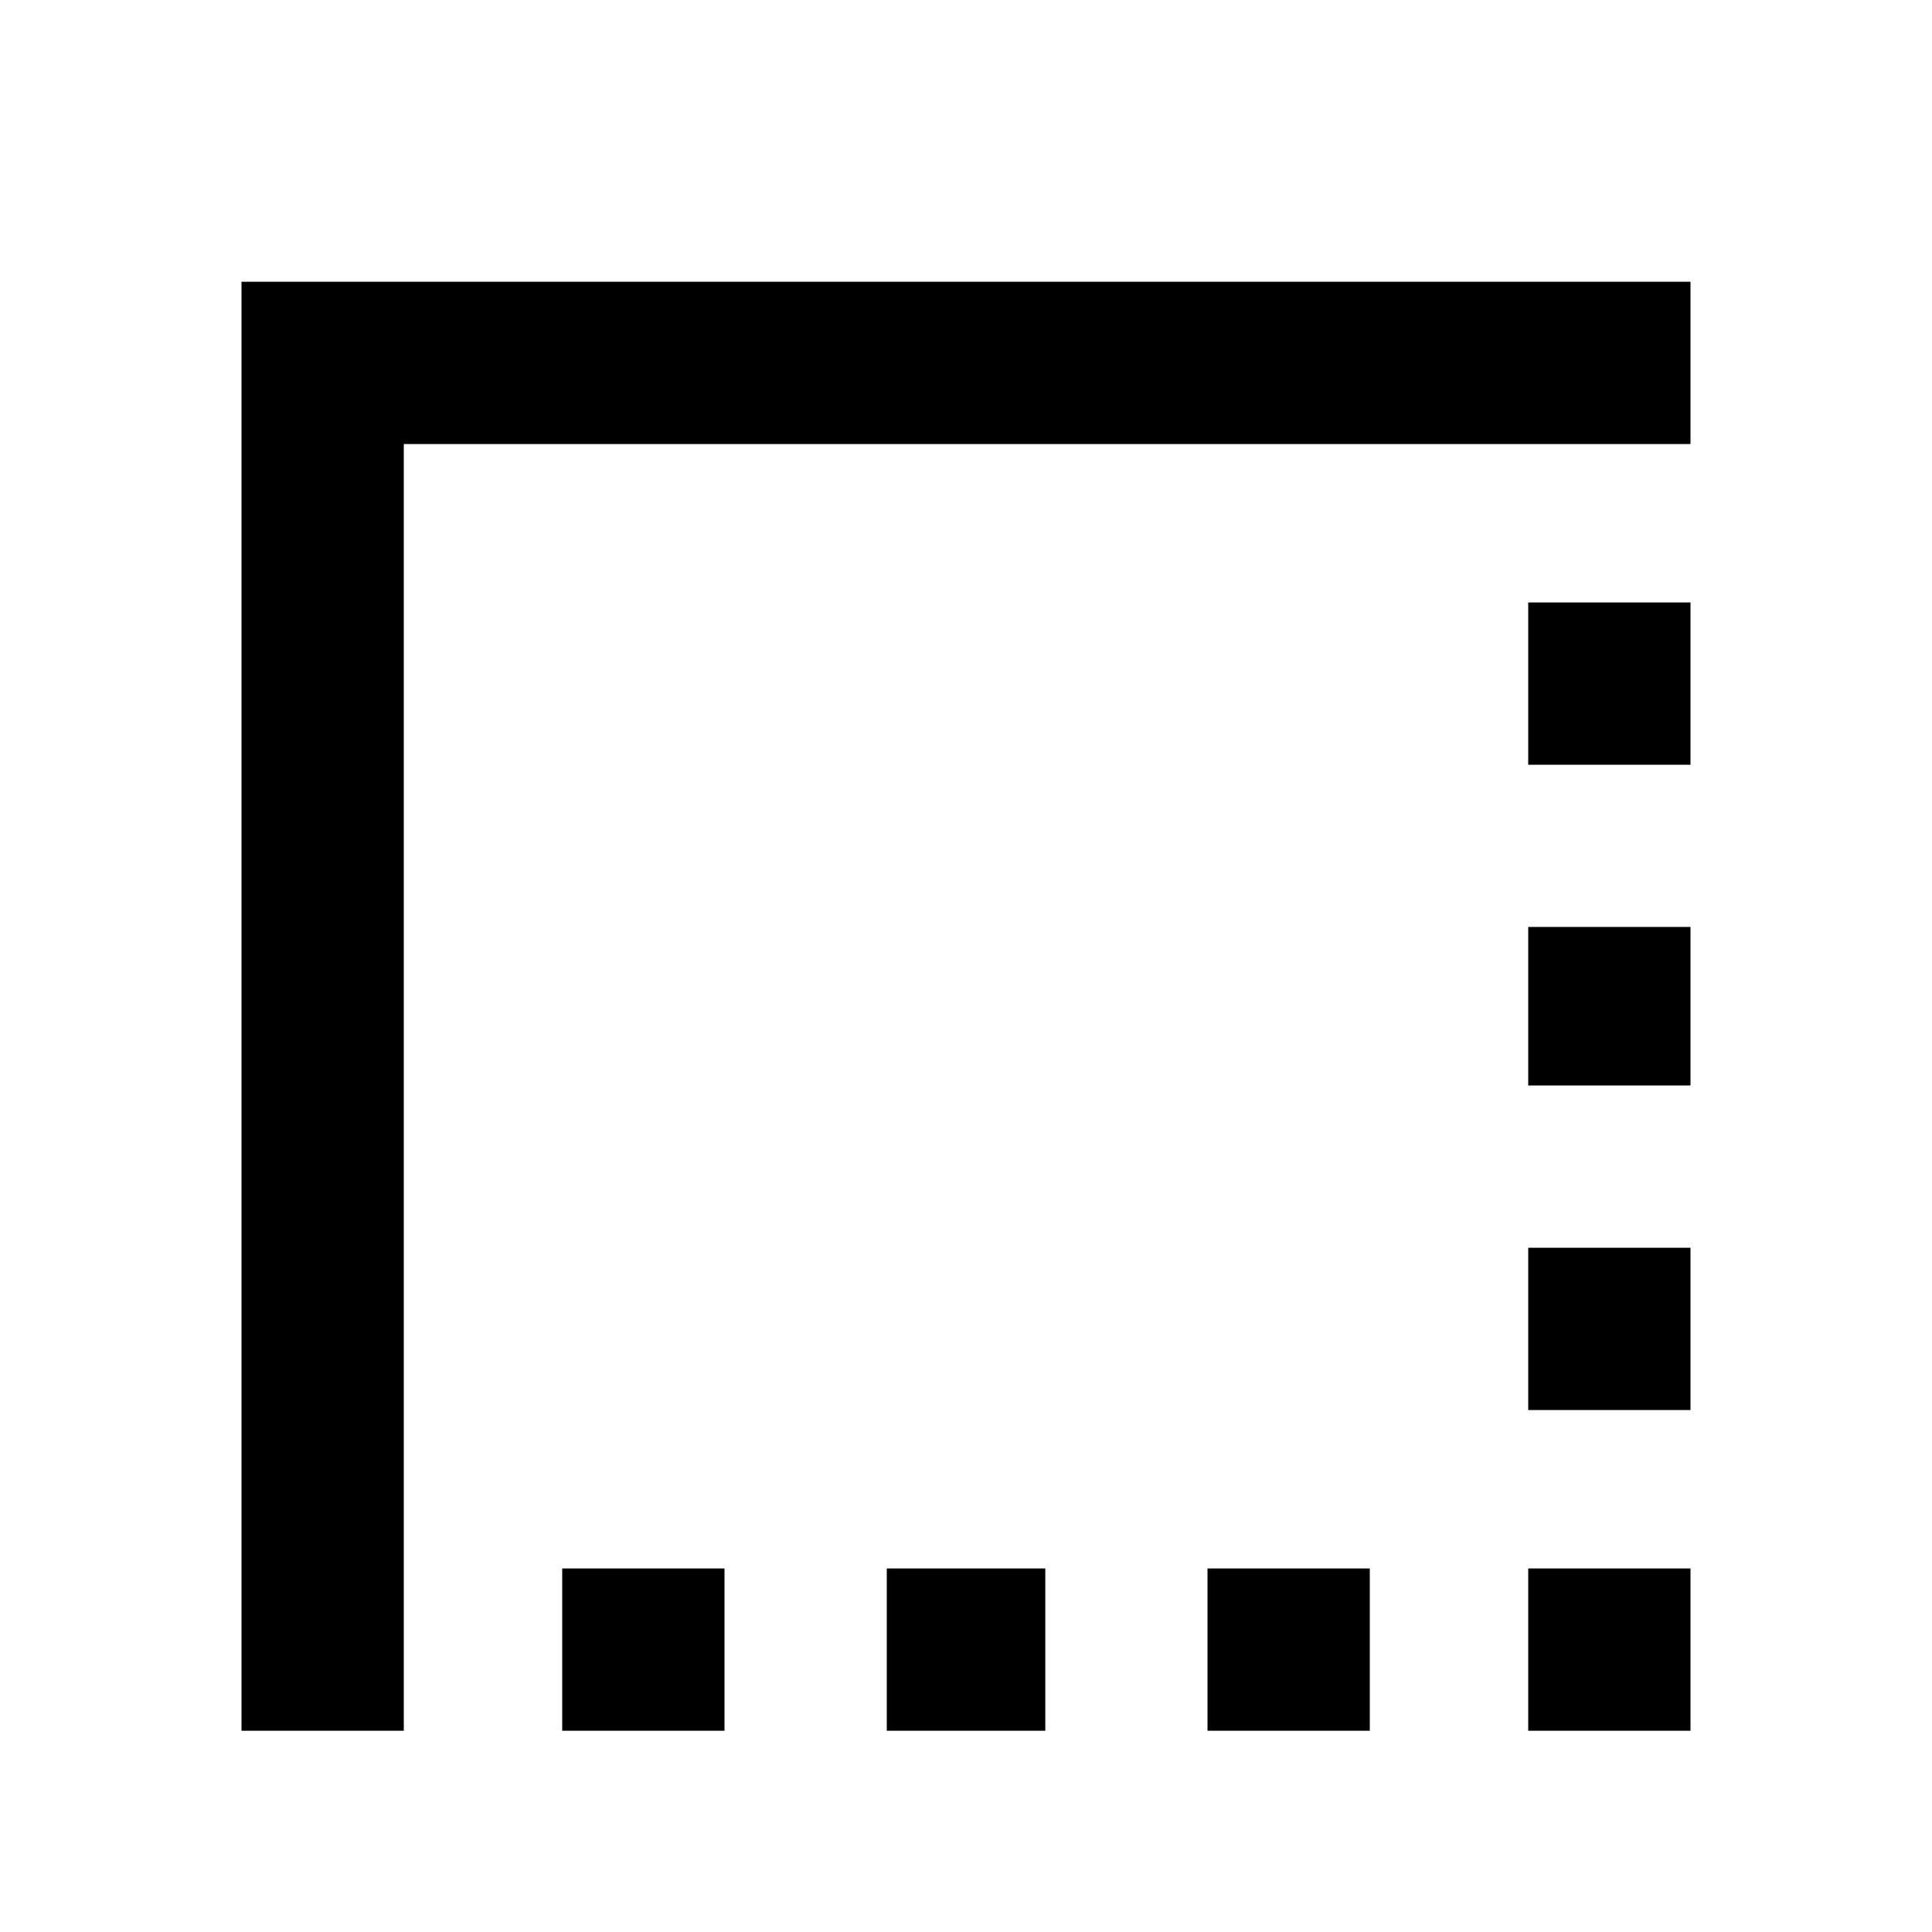 <?xml version="1.0" encoding="utf-8"?>
<!-- Generated by IcoMoon.io -->
<!DOCTYPE svg PUBLIC "-//W3C//DTD SVG 1.1//EN" "http://www.w3.org/Graphics/SVG/1.1/DTD/svg11.dtd">
<svg version="1.1" xmlns="http://www.w3.org/2000/svg" xmlns:xlink="http://www.w3.org/1999/xlink" width="24" height="24" viewBox="0 0 24 24">
<path d="M18.984 9.5v-2.016h2.016v2.016h-2.016zM3 3.5h18v2.016h-15.984v15.984h-2.016v-18zM18.984 13.484v-1.969h2.016v1.969h-2.016zM18.984 17.516v-2.016h2.016v2.016h-2.016zM11.016 21.5v-2.016h1.969v2.016h-1.969zM6.984 21.5v-2.016h2.016v2.016h-2.016zM18.984 21.5v-2.016h2.016v2.016h-2.016zM15 21.5v-2.016h2.016v2.016h-2.016z"></path>
</svg>
